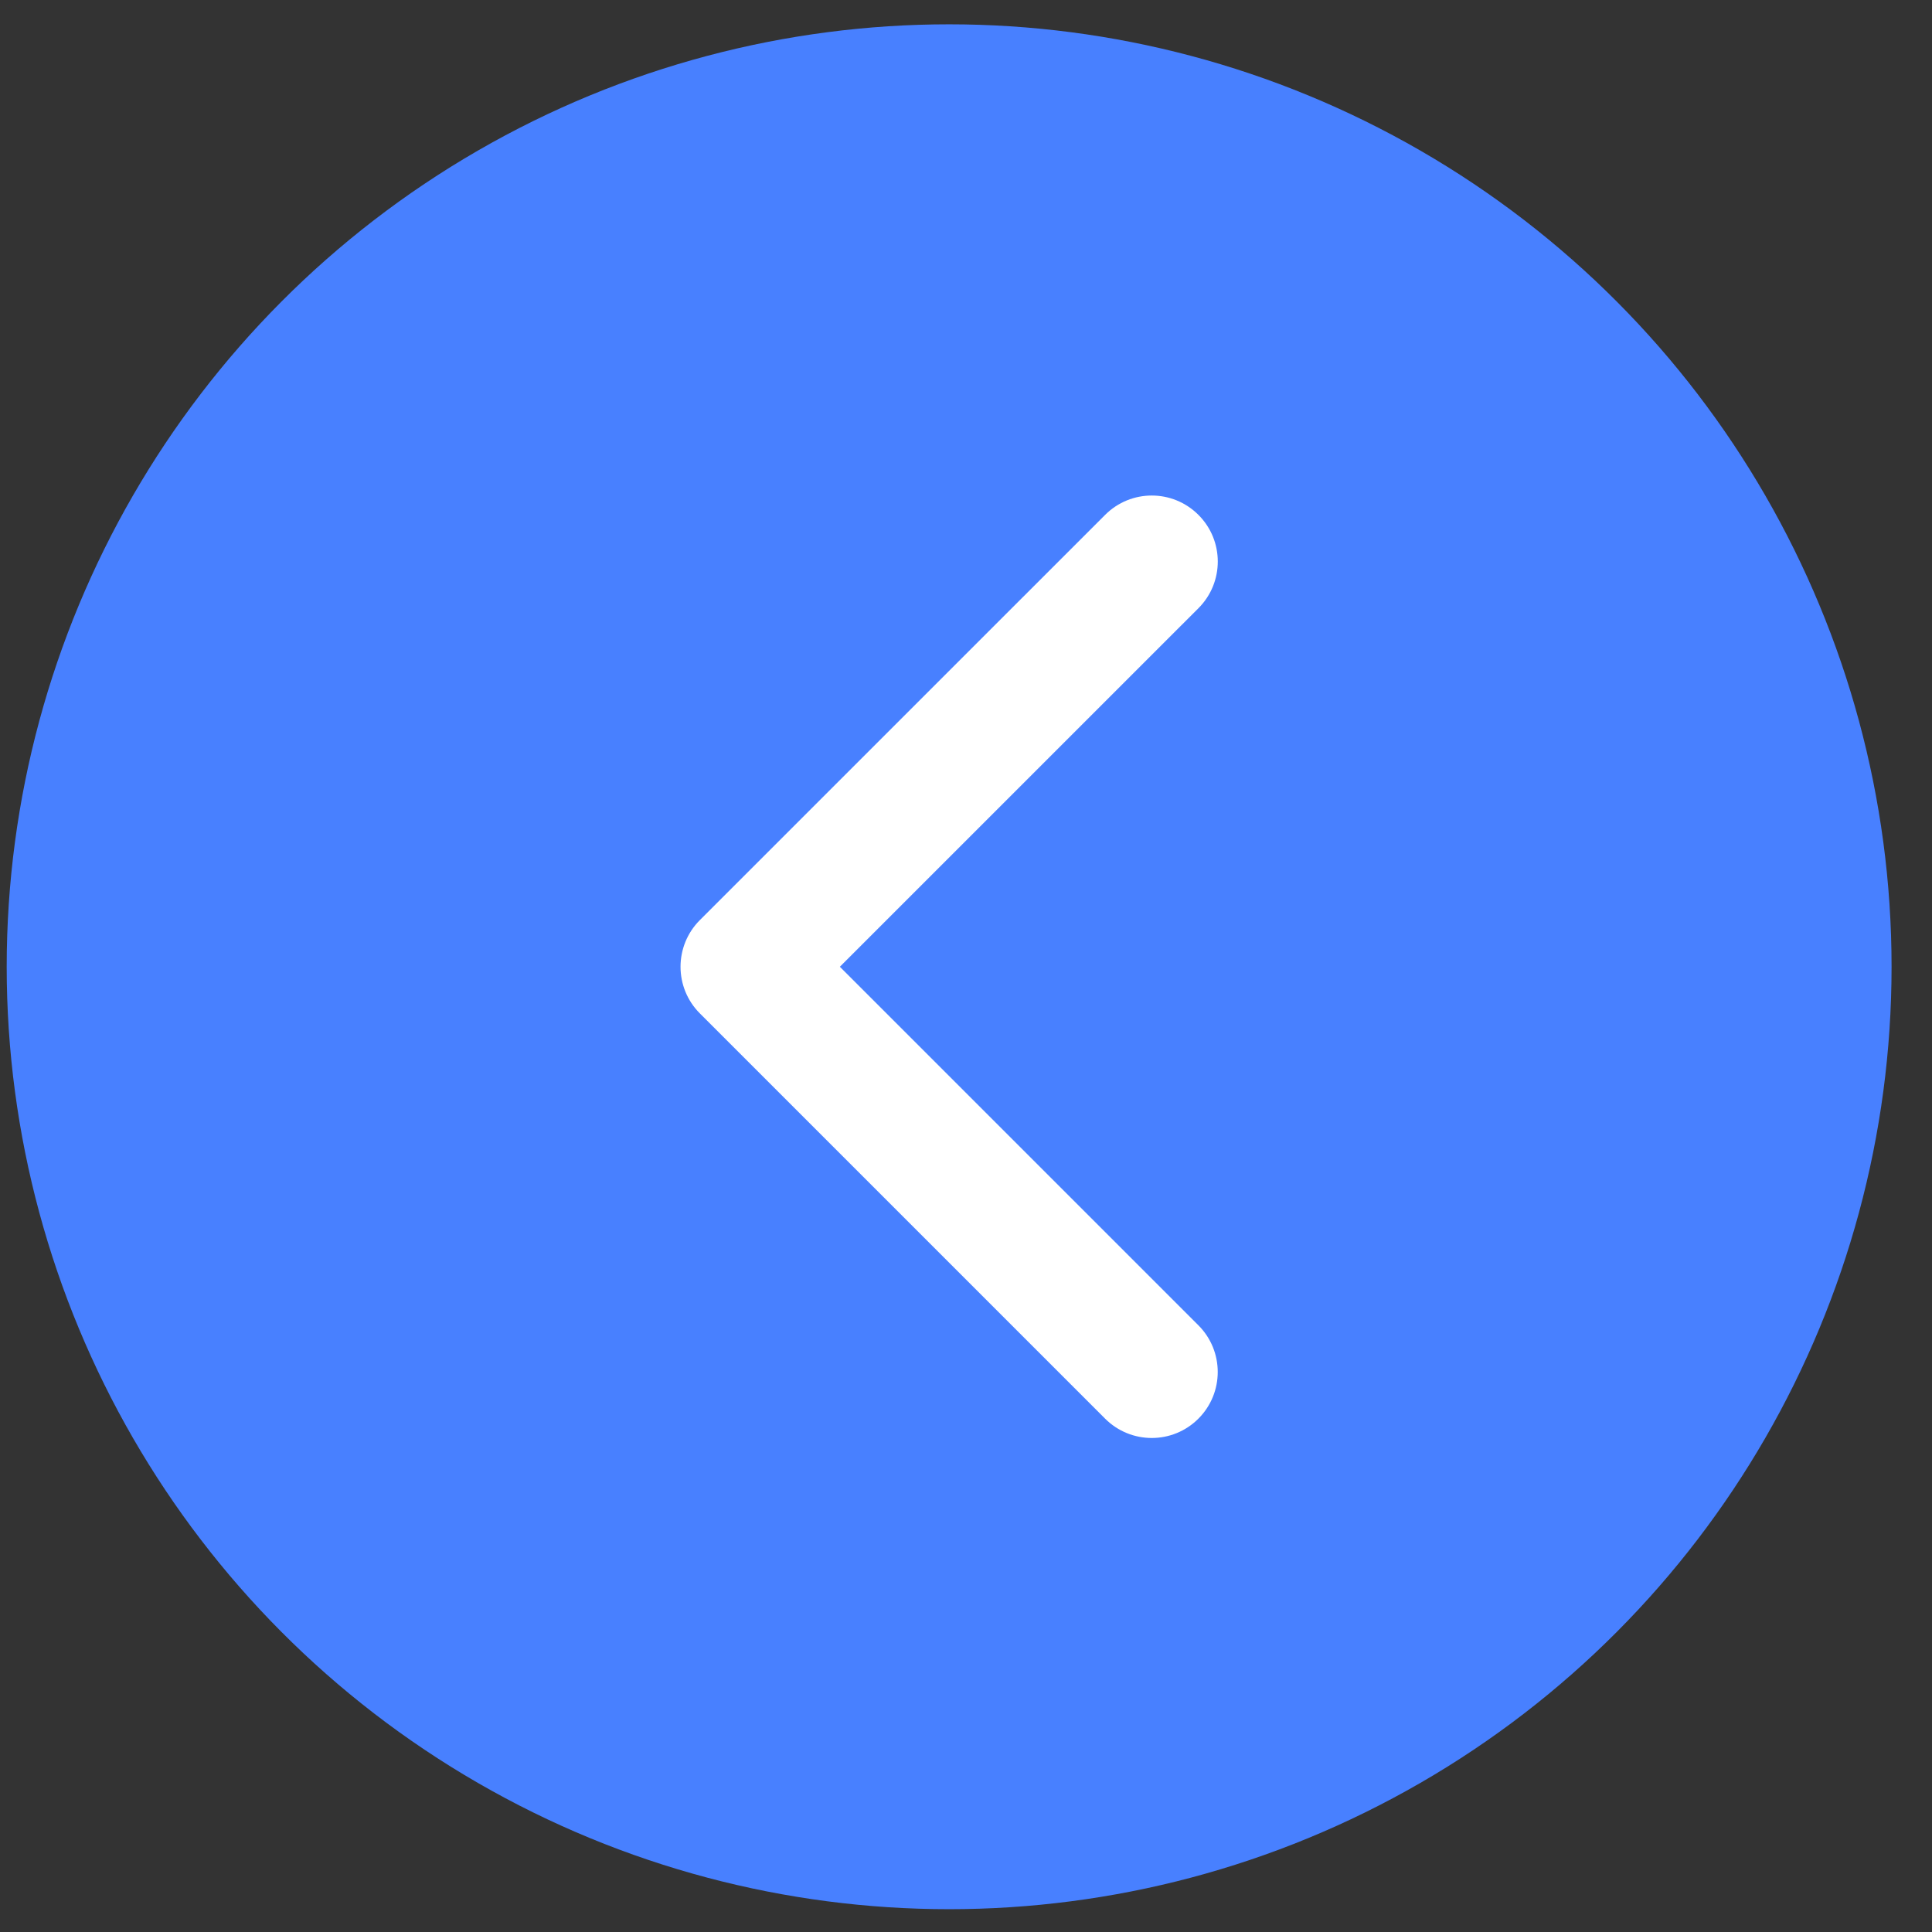 <svg width="41" height="41" viewBox="0 0 41 41" fill="none" xmlns="http://www.w3.org/2000/svg">
<rect x="0" y="0" width="41" height="41" fill="#333333" stroke="none"/>
<circle cx="20.142" cy="20.516" r="20" fill="#4880FF"/>
<path d="M14.852 19.526L23.452 10.927C23.999 10.379 24.886 10.379 25.433 10.927C25.98 11.473 25.98 12.36 25.433 12.907L17.823 20.516L25.432 28.125C25.979 28.672 25.979 29.559 25.432 30.106C24.886 30.653 23.999 30.653 23.452 30.106L14.852 21.506C14.579 21.233 14.442 20.875 14.442 20.516C14.442 20.158 14.579 19.799 14.852 19.526Z" fill="white"/>
</svg>

